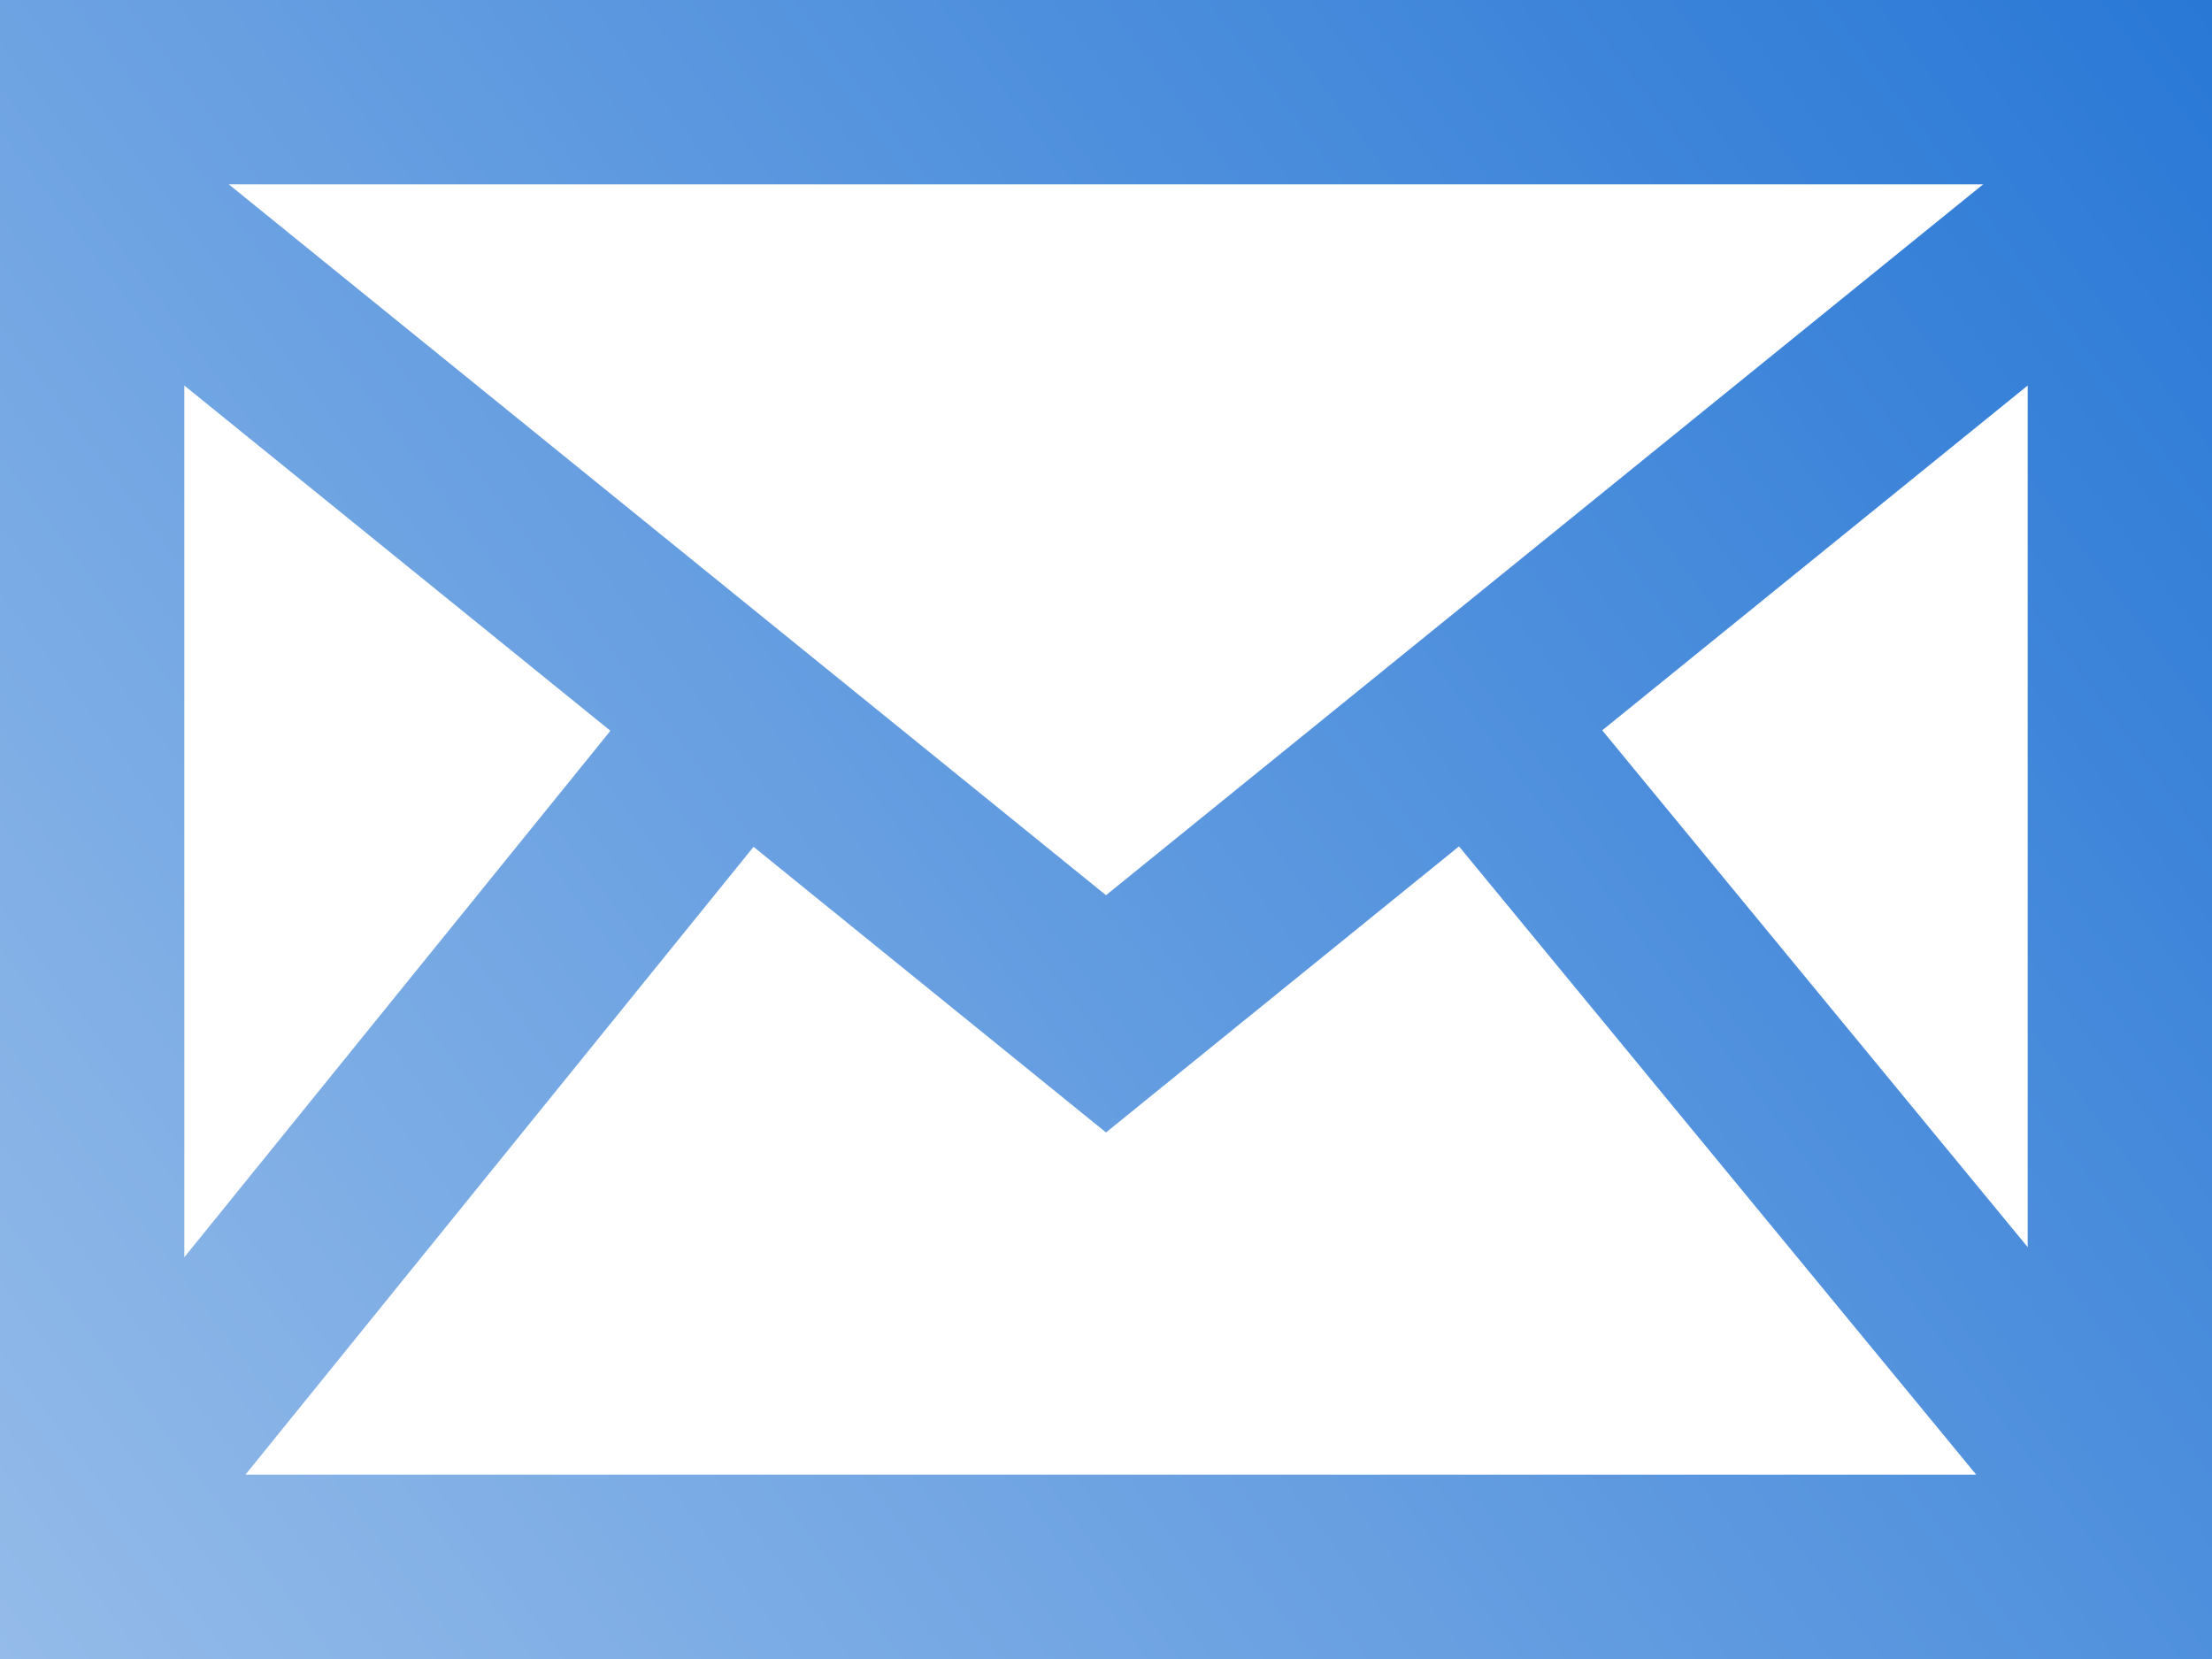 <svg width="24" height="18" viewBox="0 0 24 18" fill="none" xmlns="http://www.w3.org/2000/svg">
<path d="M0 0V18H24V0H0ZM6.623 7.929L2 13.641V4.183L6.623 7.929V7.929ZM2.482 2H21.517L12 9.713L2.482 2V2ZM8.176 9.188L12 12.287L15.83 9.183L21.442 16H2.663L8.176 9.188ZM17.384 7.924L22 4.183V13.531L17.384 7.924Z" fill="url(#paint0_linear)"/>
<defs>
<linearGradient id="paint0_linear" x1="24" y1="0" x2="1.16229e-06" y2="18" gradientUnits="userSpaceOnUse">
<stop stop-color="#2978D6"/>
<stop offset="1" stop-color="#94BBE9"/>
</linearGradient>
</defs>
</svg>
